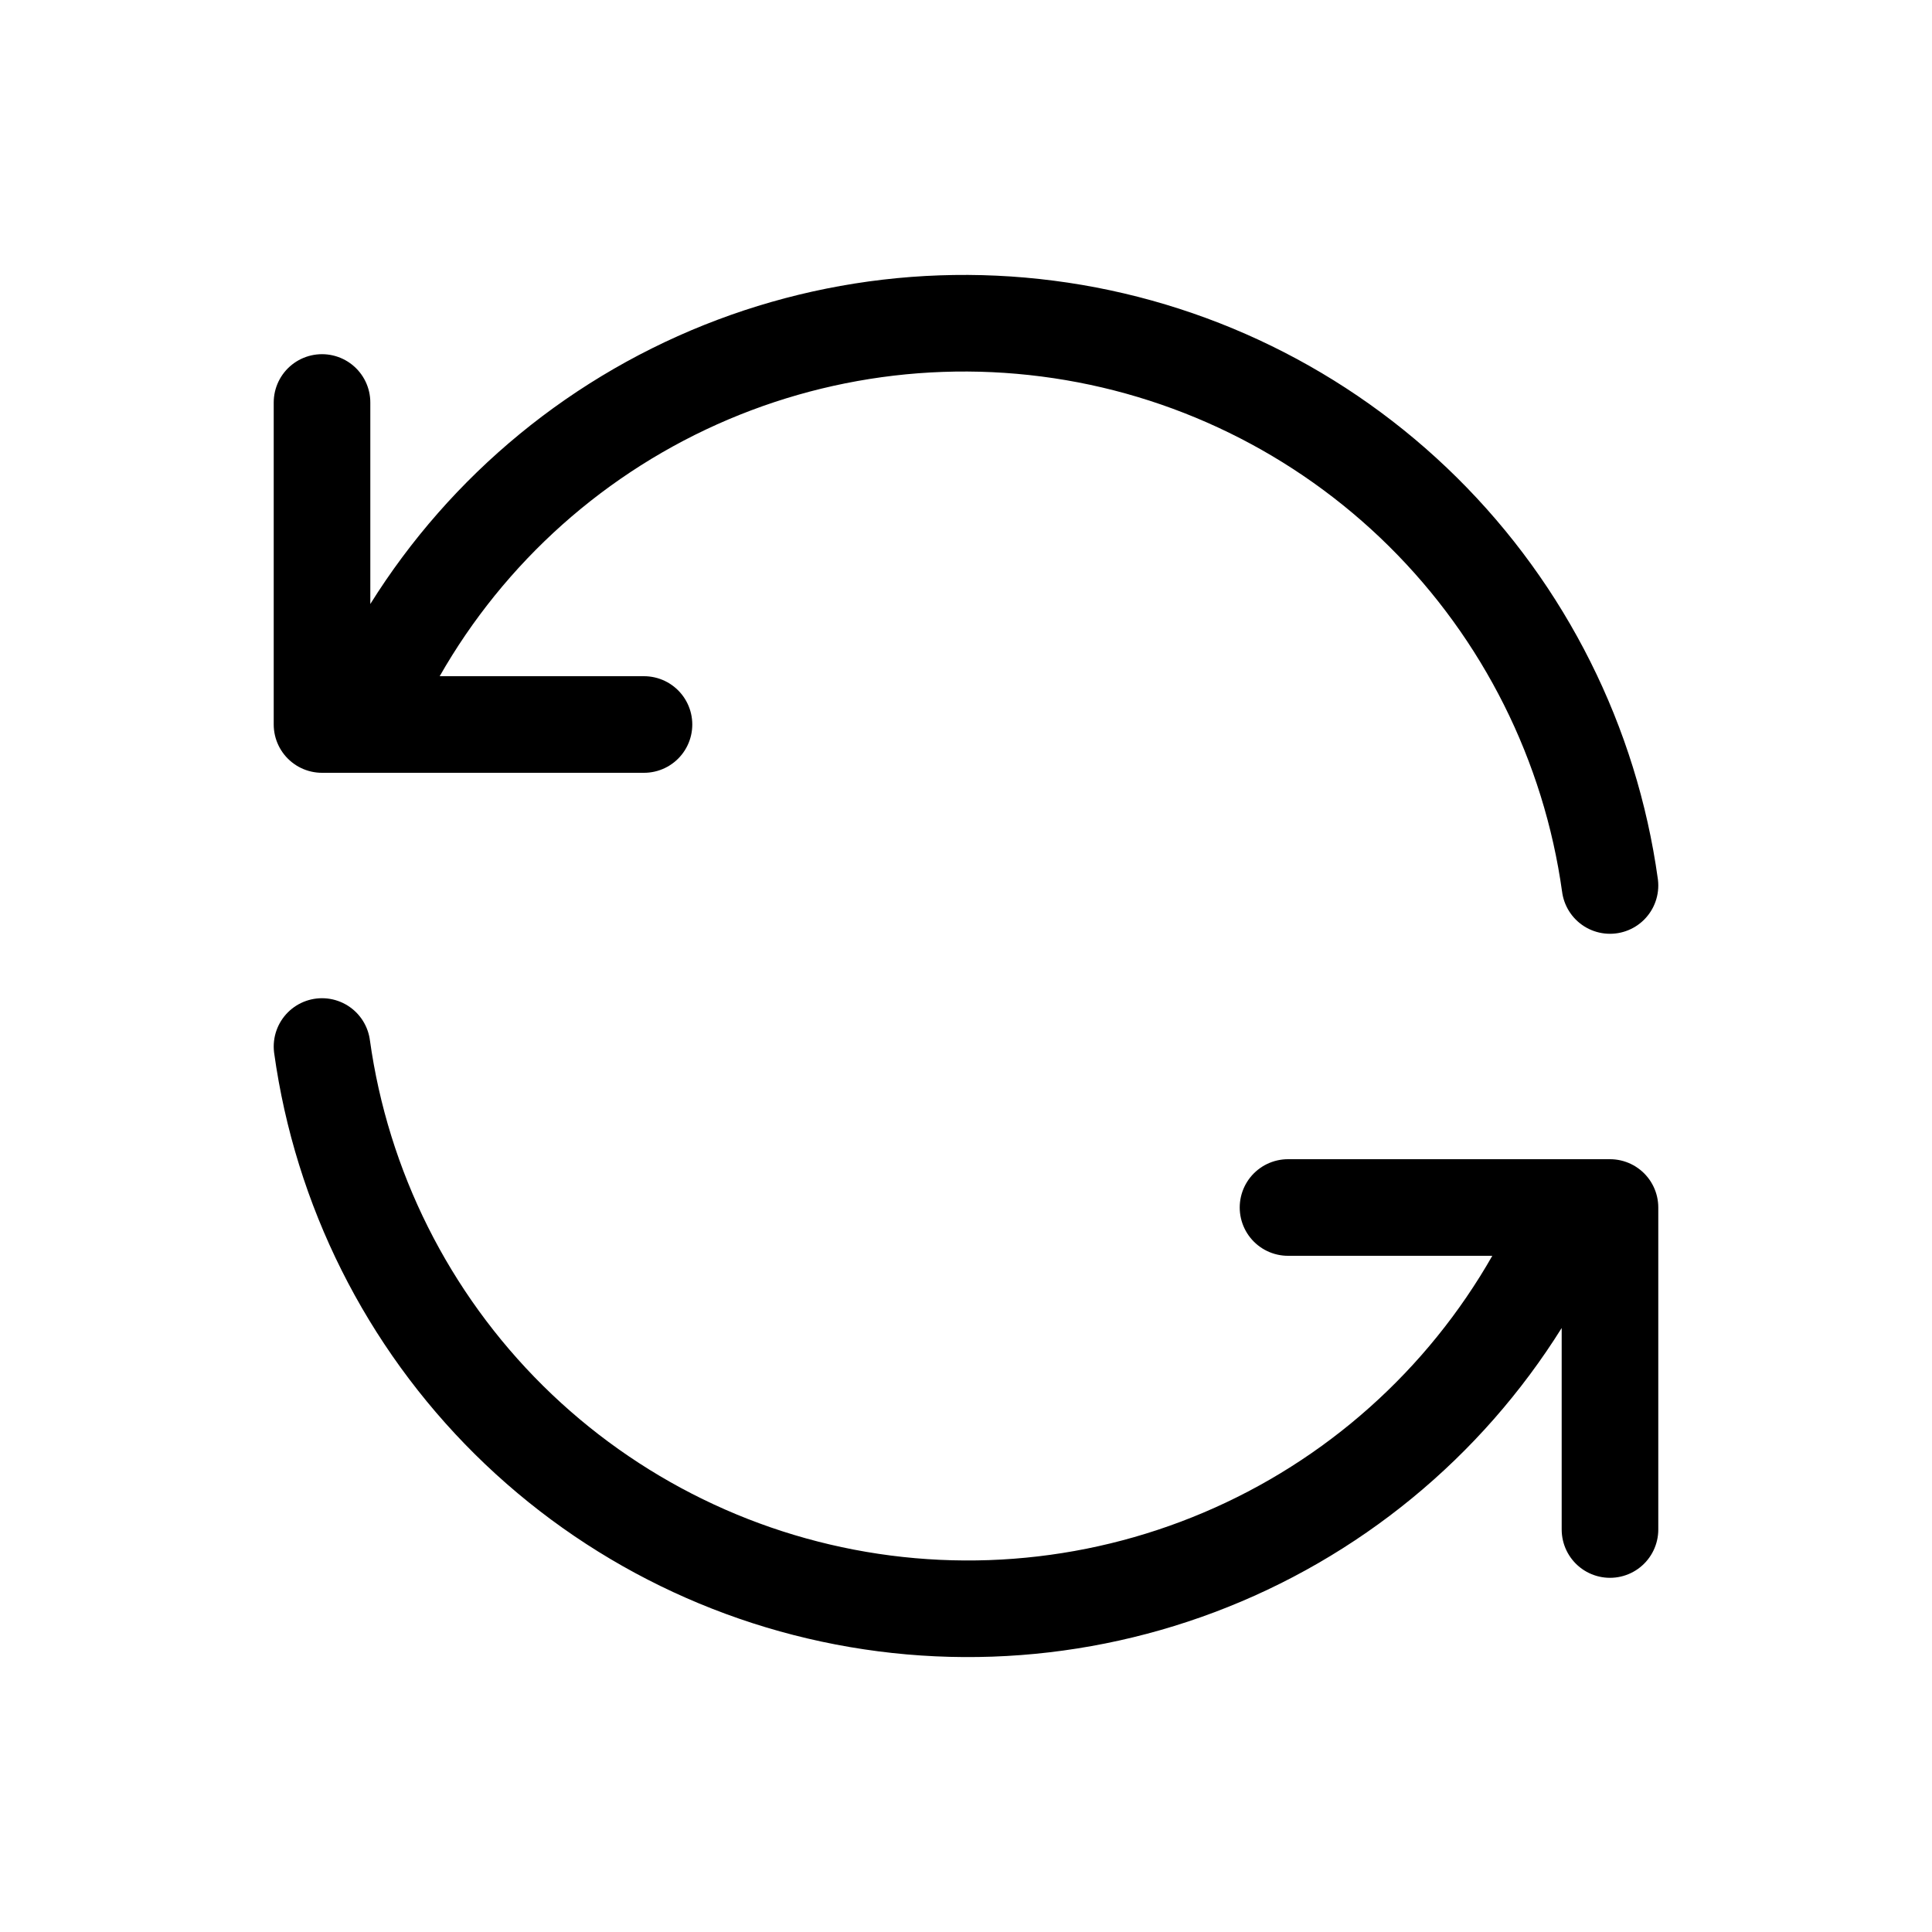 <svg width="40" height="40" viewBox="0 0 40 40" fill="none" xmlns="http://www.w3.org/2000/svg">
<g id="Icon-return" clip-path="url(#clip0_146_4805)">
<path id="Vector" d="M33.333 18.333C32.926 15.4 31.565 12.683 29.461 10.599C27.357 8.516 24.626 7.181 21.689 6.803C18.753 6.424 15.773 7.021 13.209 8.502C10.645 9.983 8.639 12.267 7.5 15M6.667 8.333V15H13.333" stroke="black" stroke-width="2" stroke-linecap="round" stroke-linejoin="round"/>
<path id="Vector_2" d="M6.667 21.667C7.074 24.6 8.435 27.317 10.539 29.401C12.643 31.484 15.374 32.818 18.311 33.197C21.247 33.576 24.227 32.979 26.791 31.498C29.355 30.017 31.361 27.733 32.5 25M33.333 31.667V25H26.667" stroke="black" stroke-width="2" stroke-linecap="round" stroke-linejoin="round"/>
</g>
<defs>
<clipPath id="clip0_146_4805">
<rect width="40" height="40" fill="white"/>
</clipPath>
</defs>
</svg>
